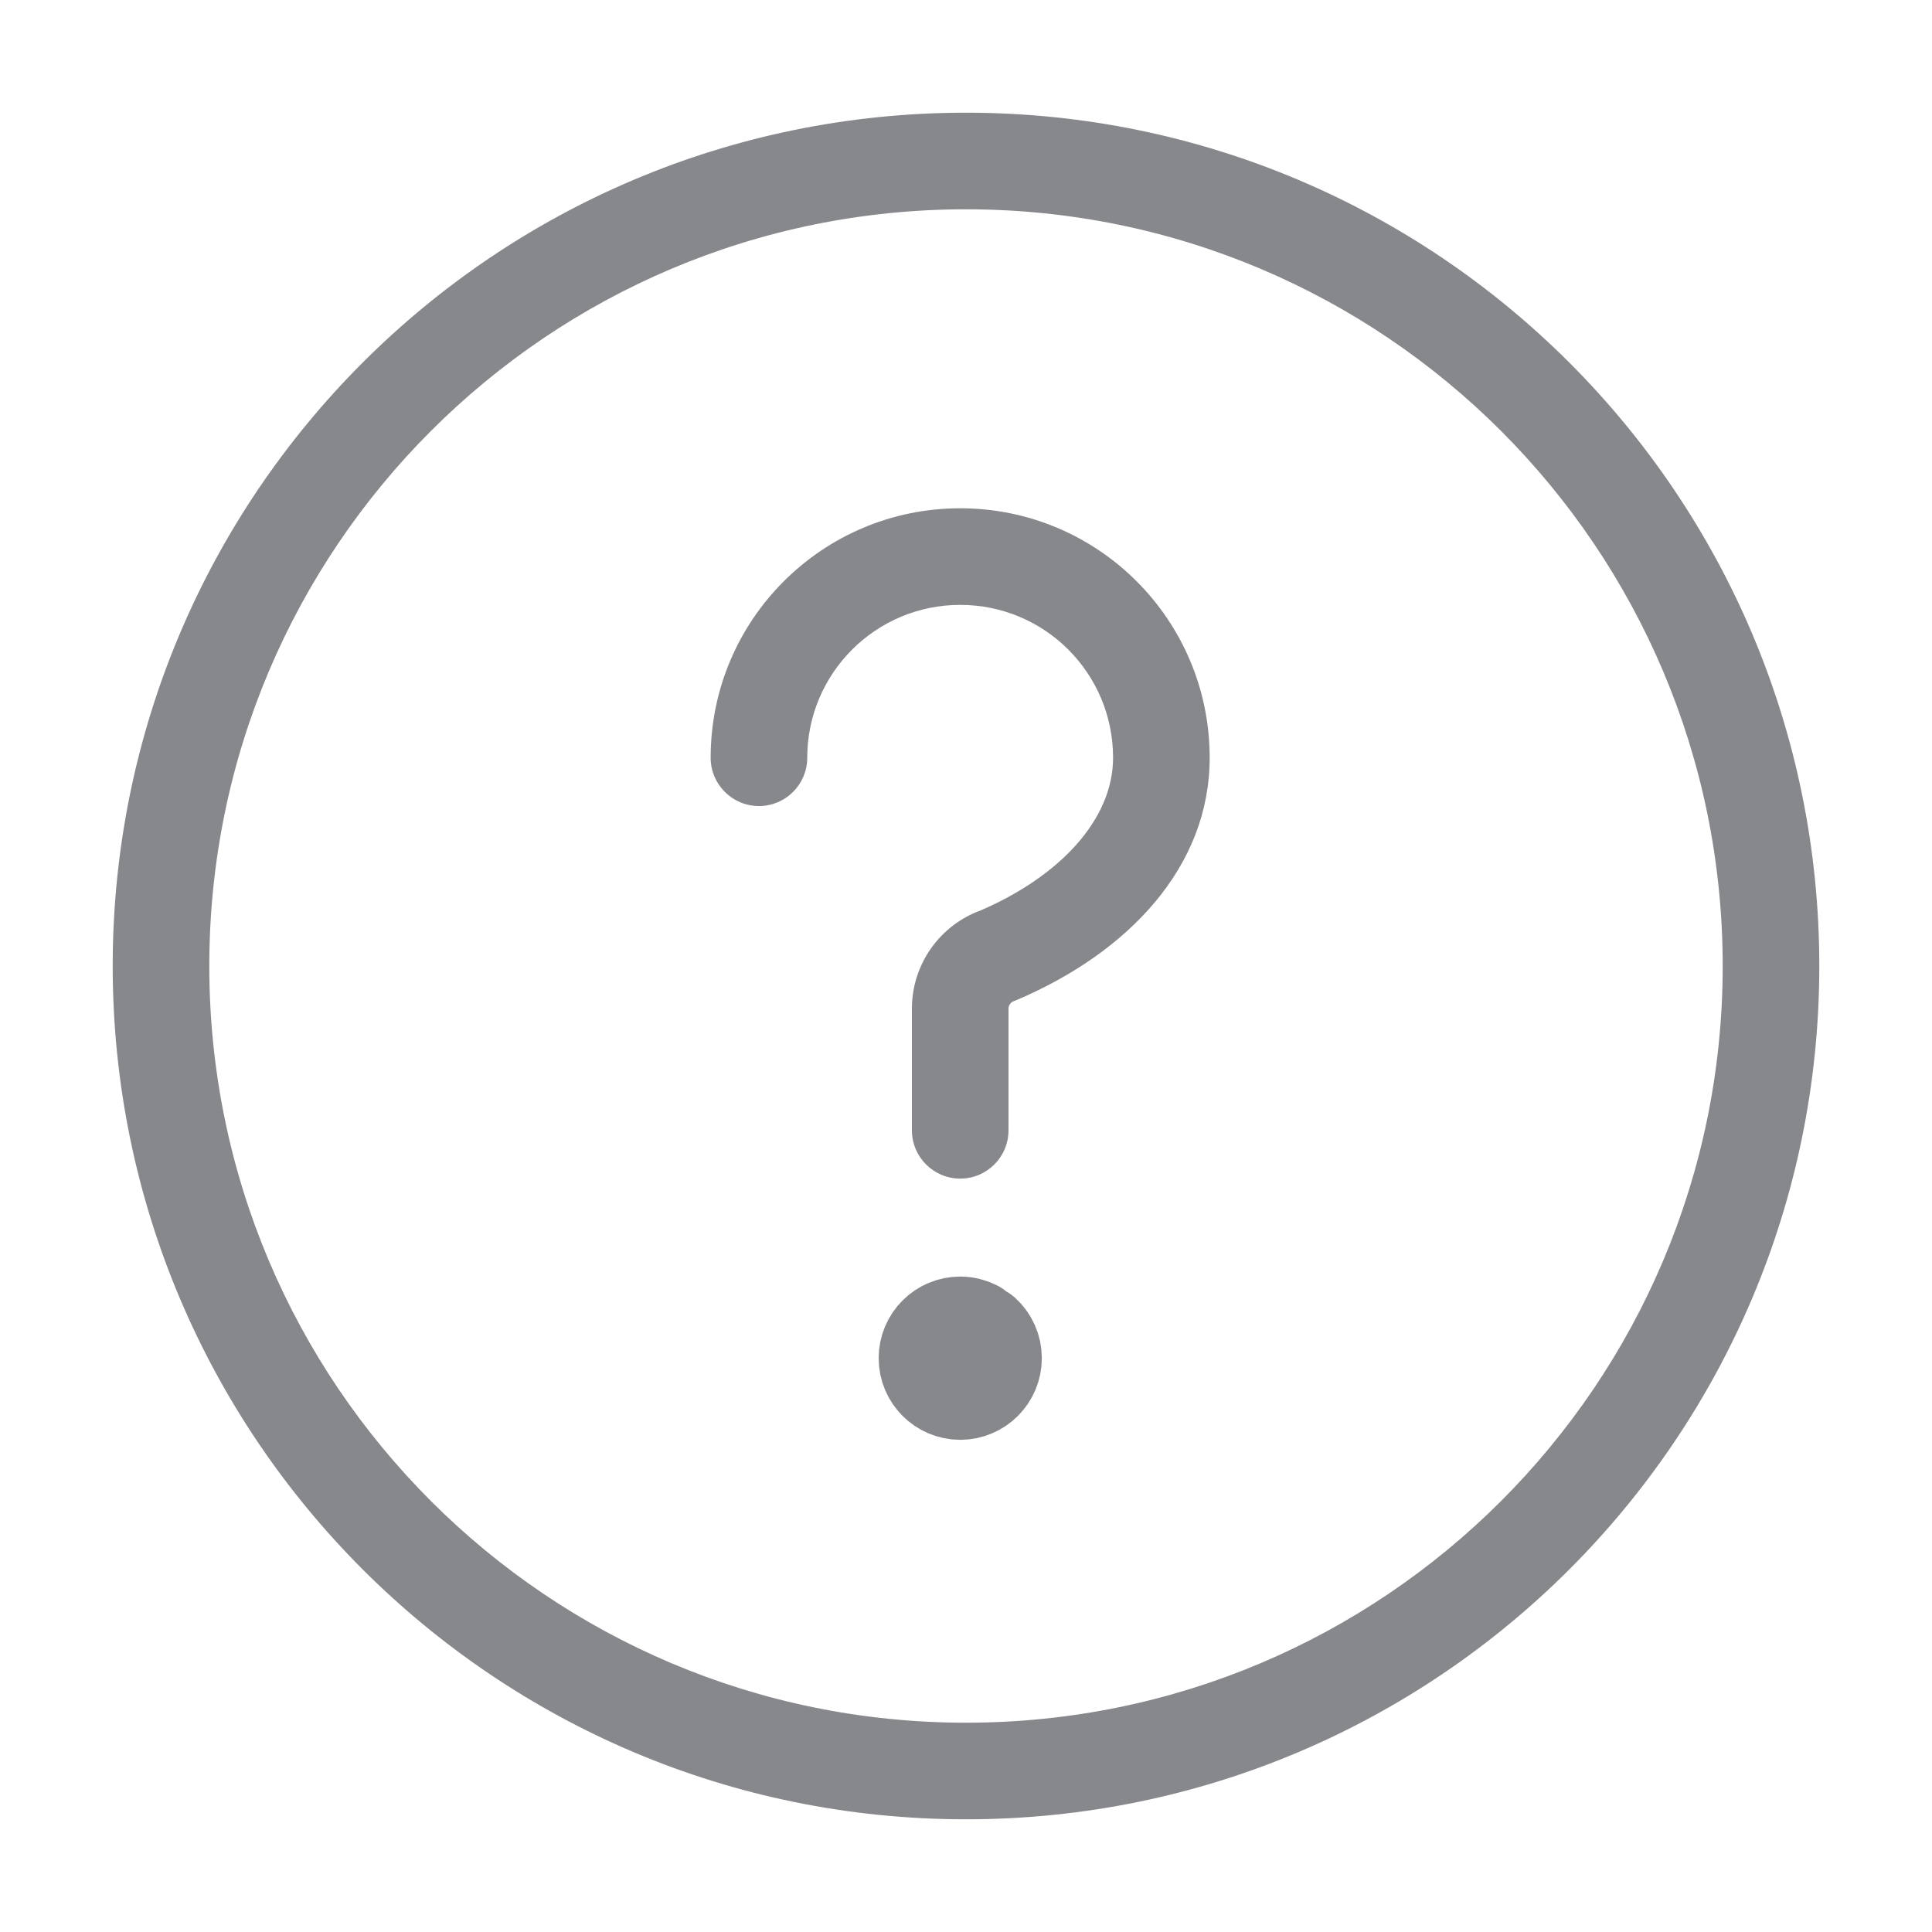 <?xml version="1.0" encoding="UTF-8"?>
<svg width="24px" height="24px" viewBox="0 0 24 24" version="1.1" xmlns="http://www.w3.org/2000/svg" xmlns:xlink="http://www.w3.org/1999/xlink">
    <title>icn-help-device-support copy 4</title>
    <g id="Hector" stroke="none" stroke-width="1" fill="none" fill-rule="evenodd">
        <g id="icn-help-device-support" transform="translate(1, 1)">
            <path d="M10.328,11.53 L10.328,13.041 C10.328,13.372 10.597,13.641 10.928,13.641 C11.26,13.641 11.528,13.372 11.528,13.041 L11.528,11.53 C11.528,11.491 11.551,11.456 11.585,11.44 C11.601,11.434 11.617,11.428 11.633,11.421 C13.02,10.83 14.027,9.767 14.027,8.413 C14.027,6.701 12.641,5.314 10.928,5.314 C9.216,5.314 7.828,6.701 7.828,8.413 C7.828,8.744 8.097,9.013 8.428,9.013 C8.759,9.013 9.028,8.744 9.028,8.413 C9.028,7.364 9.879,6.514 10.928,6.514 C11.978,6.514 12.827,7.363 12.827,8.413 C12.827,9.18 12.165,9.885 11.183,10.309 C10.674,10.494 10.328,10.979 10.328,11.53 Z" id="Stroke-1" fill="#86888C" fill-rule="nonzero"></path>
            <path d="M11.207,15.566 C11.29,15.641 11.342,15.75 11.342,15.872 C11.342,16.1 11.156,16.286 10.929,16.286 C10.7,16.286 10.515,16.1 10.515,15.872 C10.515,15.643 10.7,15.458 10.929,15.458 C10.996,15.458 11.06,15.475 11.117,15.504" id="Stroke-3" stroke="#86888C" stroke-width="1.2" stroke-linecap="round" stroke-linejoin="round"></path>
            <path d="M11,21.6 C16.854,21.6 21.6,16.854 21.6,11 C21.6,5.146 16.854,0.4 11,0.4 C5.146,0.4 0.4,5.146 0.4,11 C0.4,16.854 5.146,21.6 11,21.6 Z M11,20.4 C5.809,20.4 1.6,16.191 1.6,11 C1.6,5.809 5.809,1.6 11,1.6 C16.191,1.6 20.4,5.809 20.4,11 C20.4,16.191 16.191,20.4 11,20.4 Z" id="Oval" fill="#86888C" fill-rule="nonzero"></path>
        </g>
    </g>
</svg>